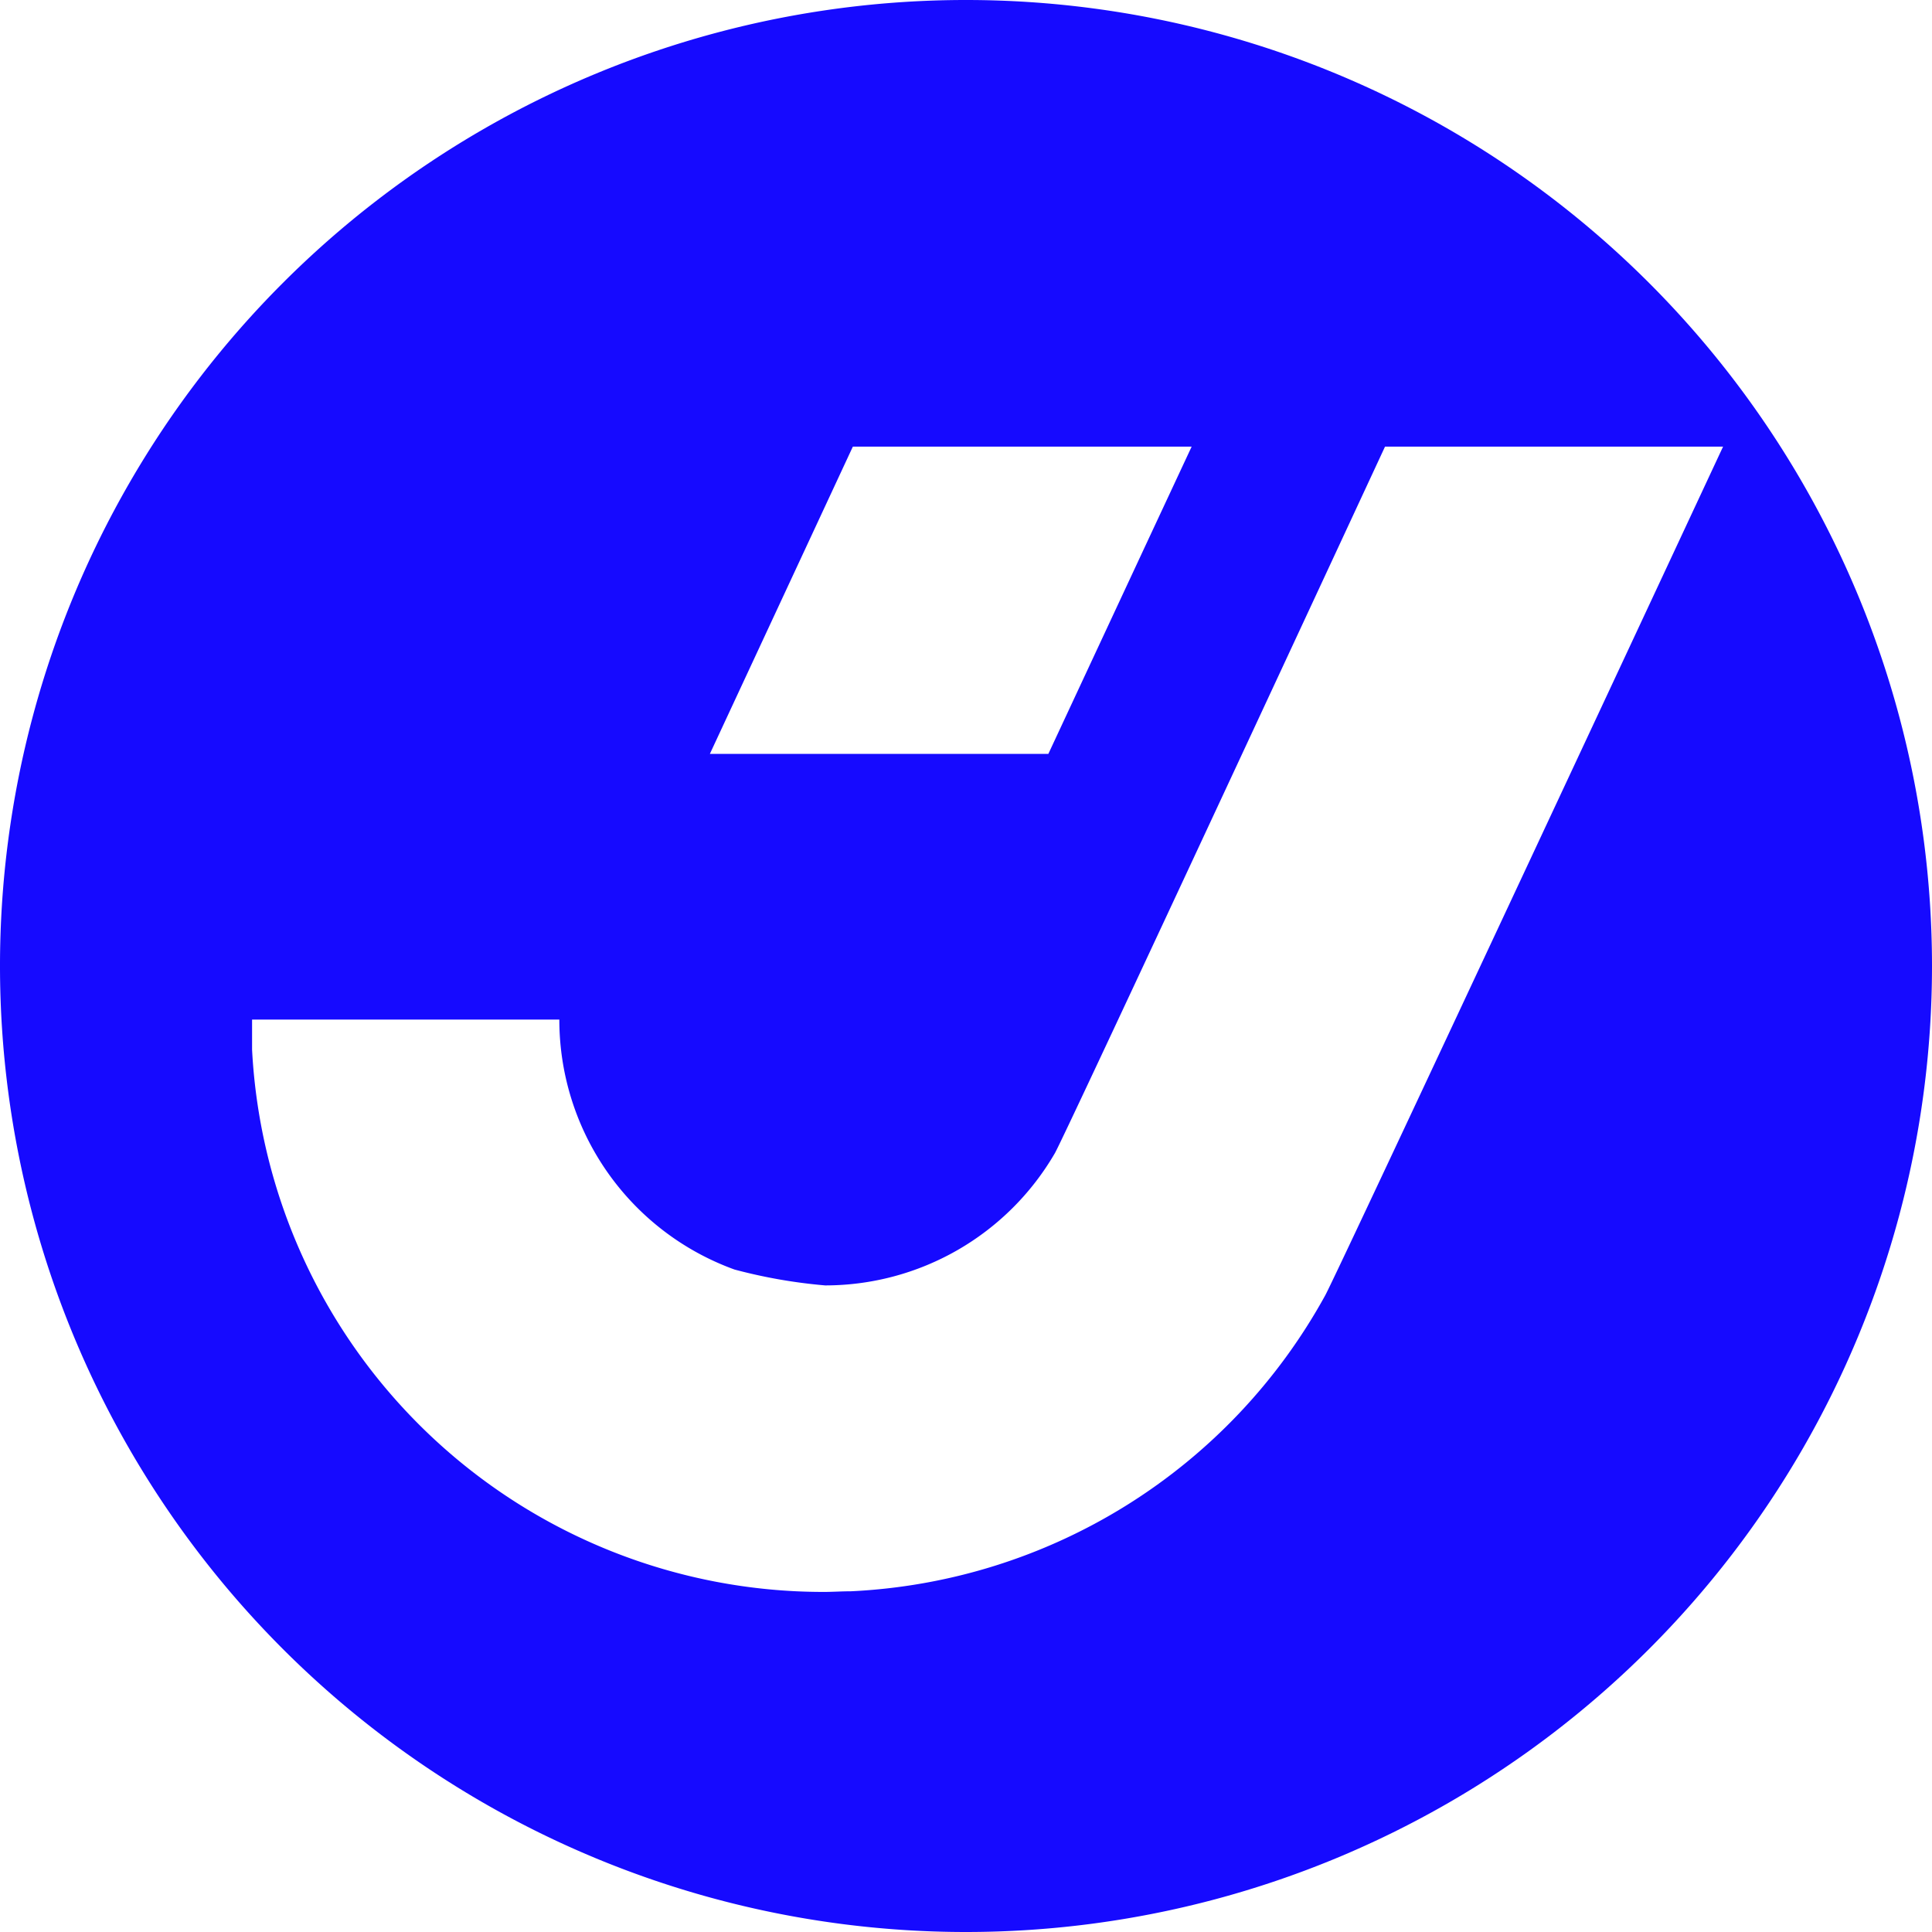 <svg xmlns="http://www.w3.org/2000/svg" viewBox="0 0 181.34 181.34"><g id="Capa_2" data-name="Capa 2"><g id="Capa_1-2" data-name="Capa 1"><path d="M90.67,0h0A90.66,90.66,0,0,0,0,90.67H0a90.67,90.67,0,0,0,90.67,90.67h0a90.68,90.68,0,0,0,90.67-90.67h0A90.67,90.67,0,0,0,90.67,0ZM80.05,41.92h31.8l-4.36,9.34L98.4,70.76H66.63Zm44.34,79.66a53.69,53.69,0,0,1-44.54,27.78c-.85,0-1.69.06-2.54.06a53.69,53.69,0,0,1-53.65-50.9V95.7H52.5a24.94,24.94,0,0,0,16.44,23.46,49.16,49.16,0,0,0,8.51,1.49A24.94,24.94,0,0,0,99,108.26C99.78,107,130,41.92,130,41.92h31.73S125.54,119.49,124.39,121.58Z" style="fill:#160AFF"/></g></g></svg>
